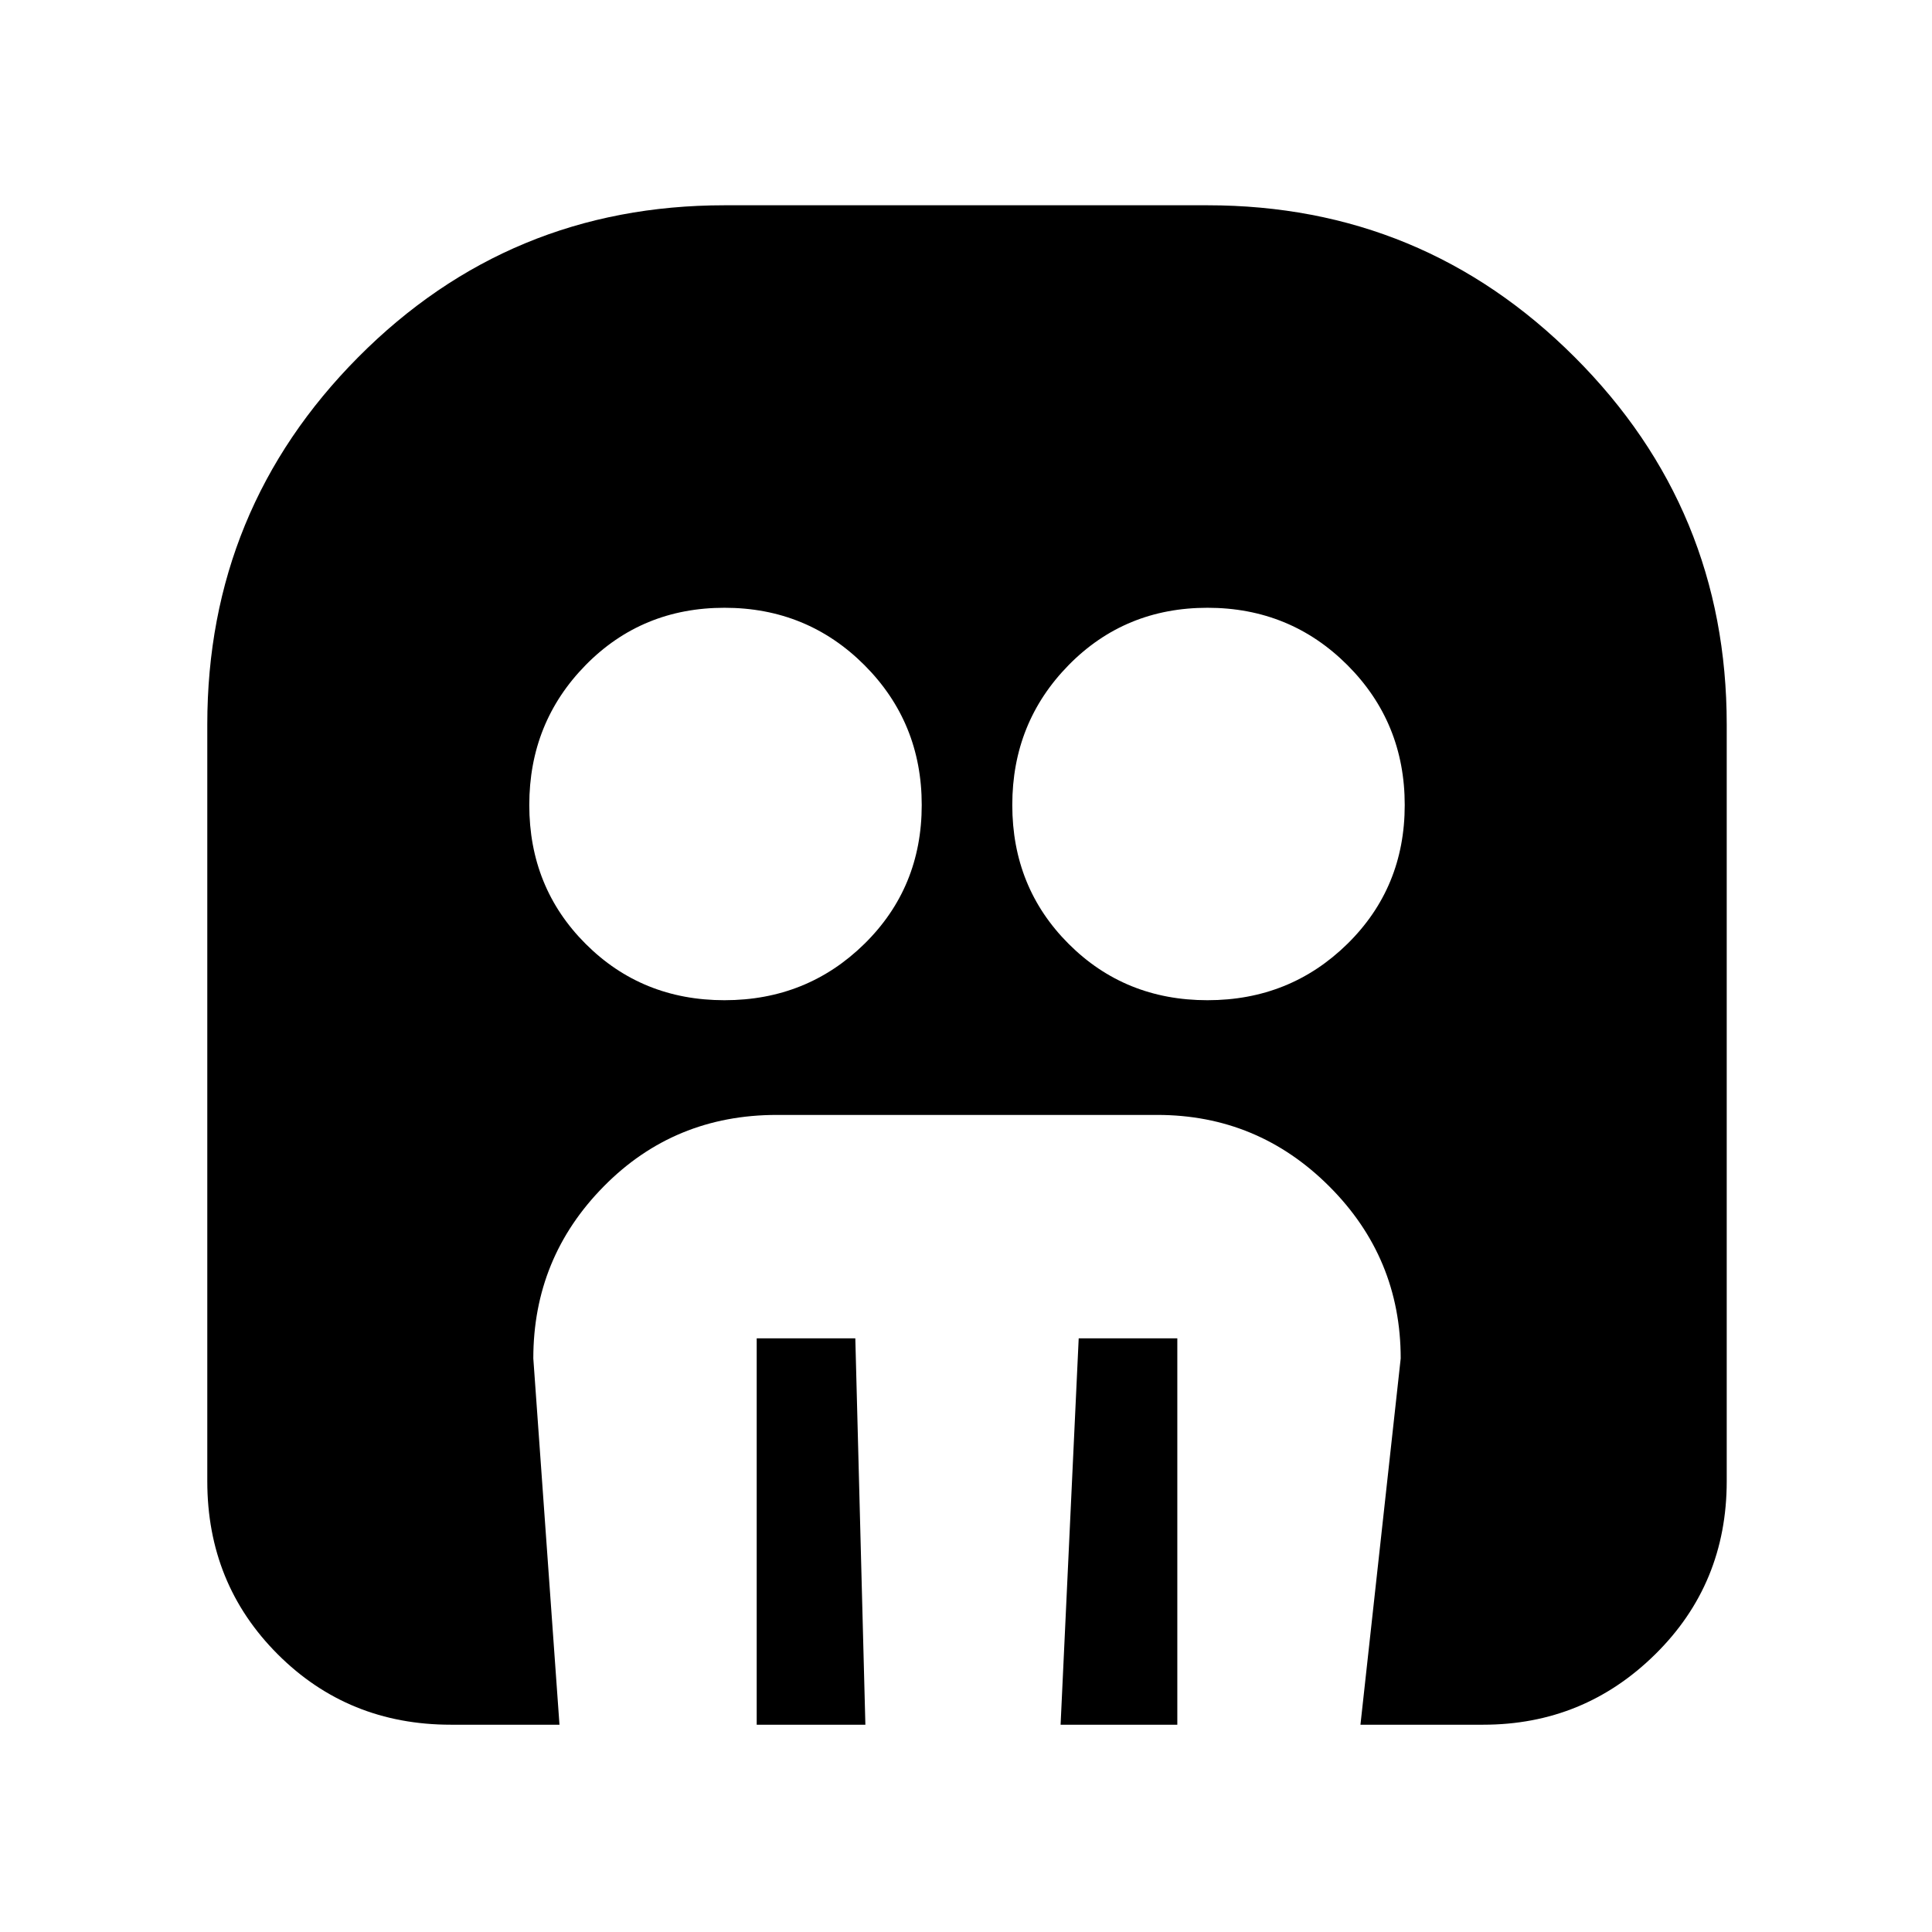 <svg xmlns="http://www.w3.org/2000/svg" height="24" width="24"><path d="M9 12.425q1.025 0 1.738-.7.712-.7.712-1.725 0-1.025-.712-1.738Q10.025 7.55 9 7.55t-1.725.712q-.7.713-.7 1.738t.7 1.725q.7.7 1.725.7Zm6 0q1.025 0 1.738-.7.712-.7.712-1.725 0-1.025-.712-1.738Q16.025 7.55 15 7.55t-1.725.712q-.7.713-.7 1.738t.7 1.725q.7.7 1.725.7Zm-5.6 9v-4.8h1.225l.125 4.8Zm3.775 0 .225-4.8h1.225v4.8Zm-7.575 0q-1.275 0-2.15-.875t-.875-2.15V9q0-2.675 1.875-4.563Q6.325 2.55 9 2.55h6q2.675 0 4.562 1.887Q21.45 6.325 21.45 9v9.4q0 1.275-.888 2.15-.887.875-2.137.875H16.9l.5-4.55q0-1.25-.887-2.137-.888-.888-2.138-.888H9.65q-1.275 0-2.15.888-.875.887-.875 2.137l.325 4.55Z"/></svg>